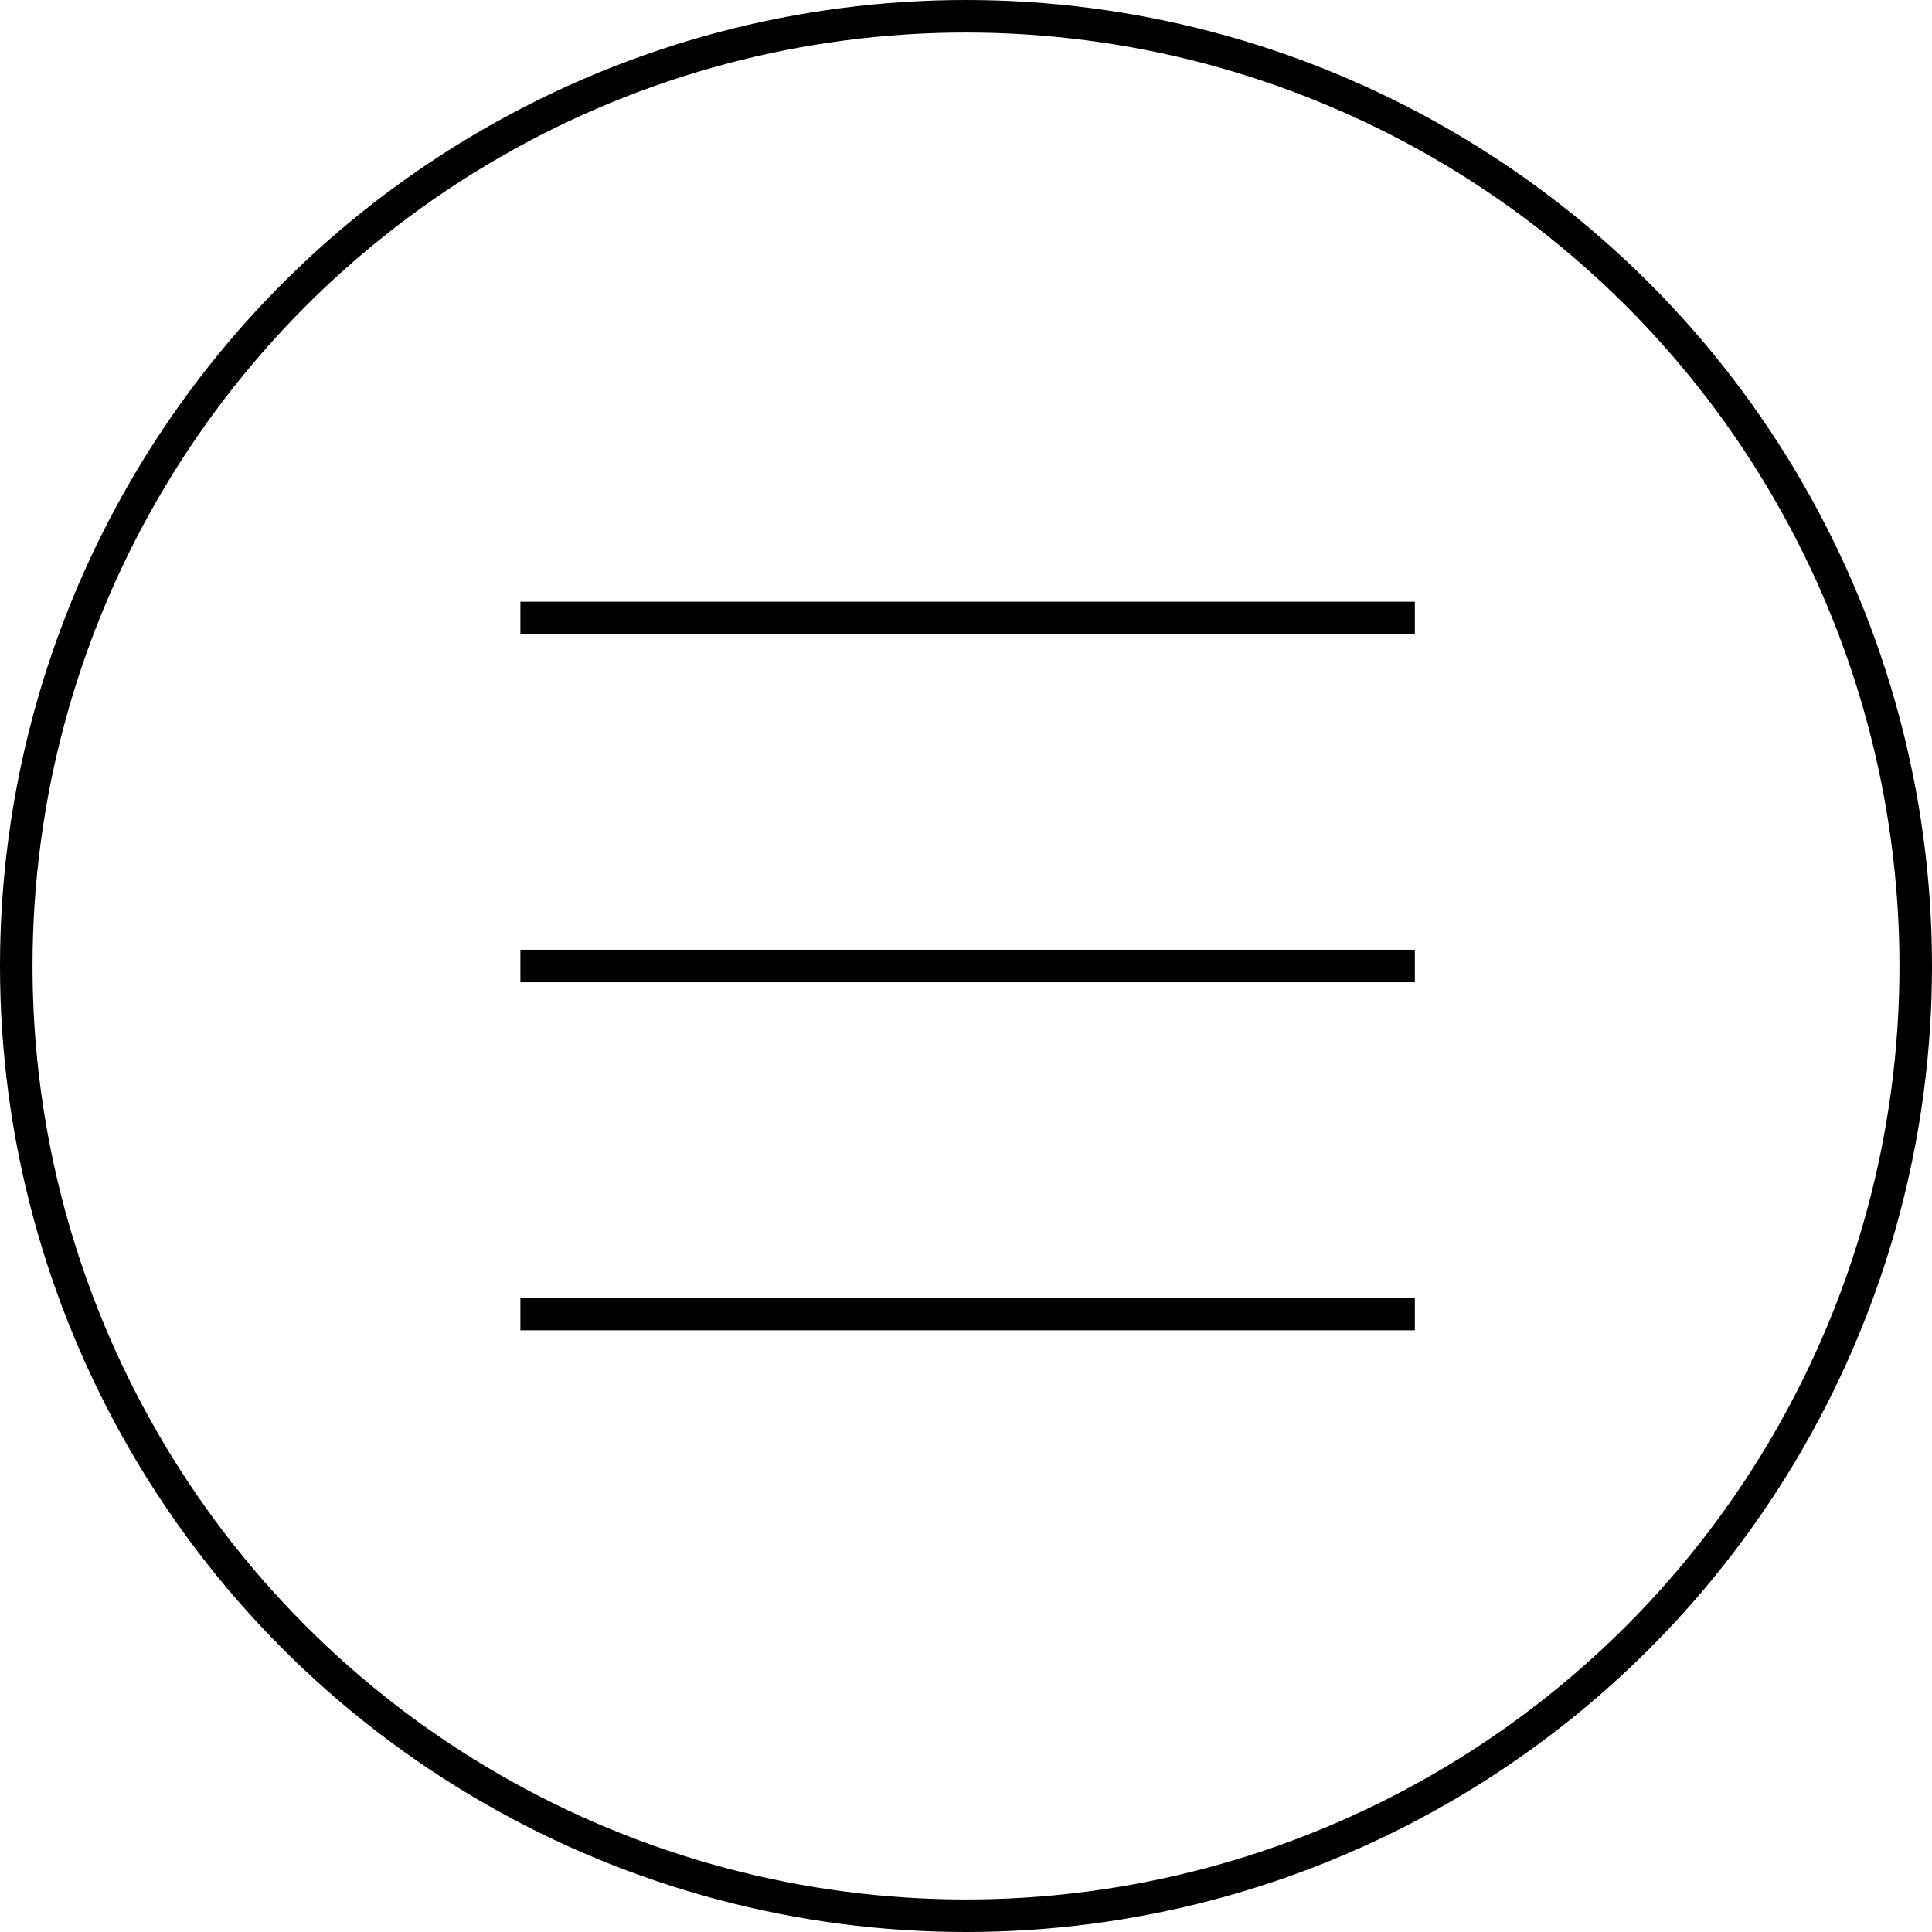 <?xml version="1.0" encoding="utf-8"?>
<!-- Generator: Adobe Illustrator 25.0.0, SVG Export Plug-In . SVG Version: 6.00 Build 0)  -->
<svg version="1.1" id="Layer_1" xmlns="http://www.w3.org/2000/svg" xmlns:xlink="http://www.w3.org/1999/xlink" x="0px" y="0px"
	 viewBox="0 0 59.4 59.4" style="enable-background:new 0 0 59.4 59.4;" xml:space="preserve">
<style type="text/css">
	.st0{fill:none;stroke:#000000;stroke-width:0.415;stroke-linecap:round;stroke-linejoin:round;stroke-miterlimit:10;}
	.st1{fill:none;stroke:#000000;stroke-linecap:round;stroke-linejoin:round;stroke-miterlimit:10;}
	.st2{fill:none;stroke:#000000;stroke-width:0.75;stroke-miterlimit:10;}
	.st3{fill:none;stroke:#000000;stroke-width:1.258;stroke-miterlimit:10;}
	.st4{fill:#FFFFFF;stroke:#000000;stroke-width:0.75;stroke-miterlimit:10;}
	.st5{fill:none;stroke:#000000;stroke-width:0.556;stroke-miterlimit:10;}
	.st6{fill:none;stroke:#000000;stroke-width:0.6;stroke-miterlimit:10;}
	.st7{fill:none;stroke:#000000;stroke-width:0.493;stroke-miterlimit:10;}
	.st8{fill:#FFFFFF;stroke:#000000;stroke-width:0.493;stroke-miterlimit:10;}
	.st9{fill:none;stroke:#000000;stroke-miterlimit:10;}
	.st10{stroke:#000000;stroke-miterlimit:10;}
	.st11{fill:none;stroke:#000000;stroke-linecap:round;stroke-miterlimit:10;}
</style>
<g>
	<g>
		<line class="st9" x1="16" y1="19" x2="43.5" y2="19"/>
		<line class="st9" x1="16" y1="29.7" x2="43.5" y2="29.7"/>
		<line class="st9" x1="16" y1="40.4" x2="43.5" y2="40.4"/>
	</g>
	<circle class="st9" cx="29.7" cy="29.7" r="29.2"/>
</g>
</svg>
